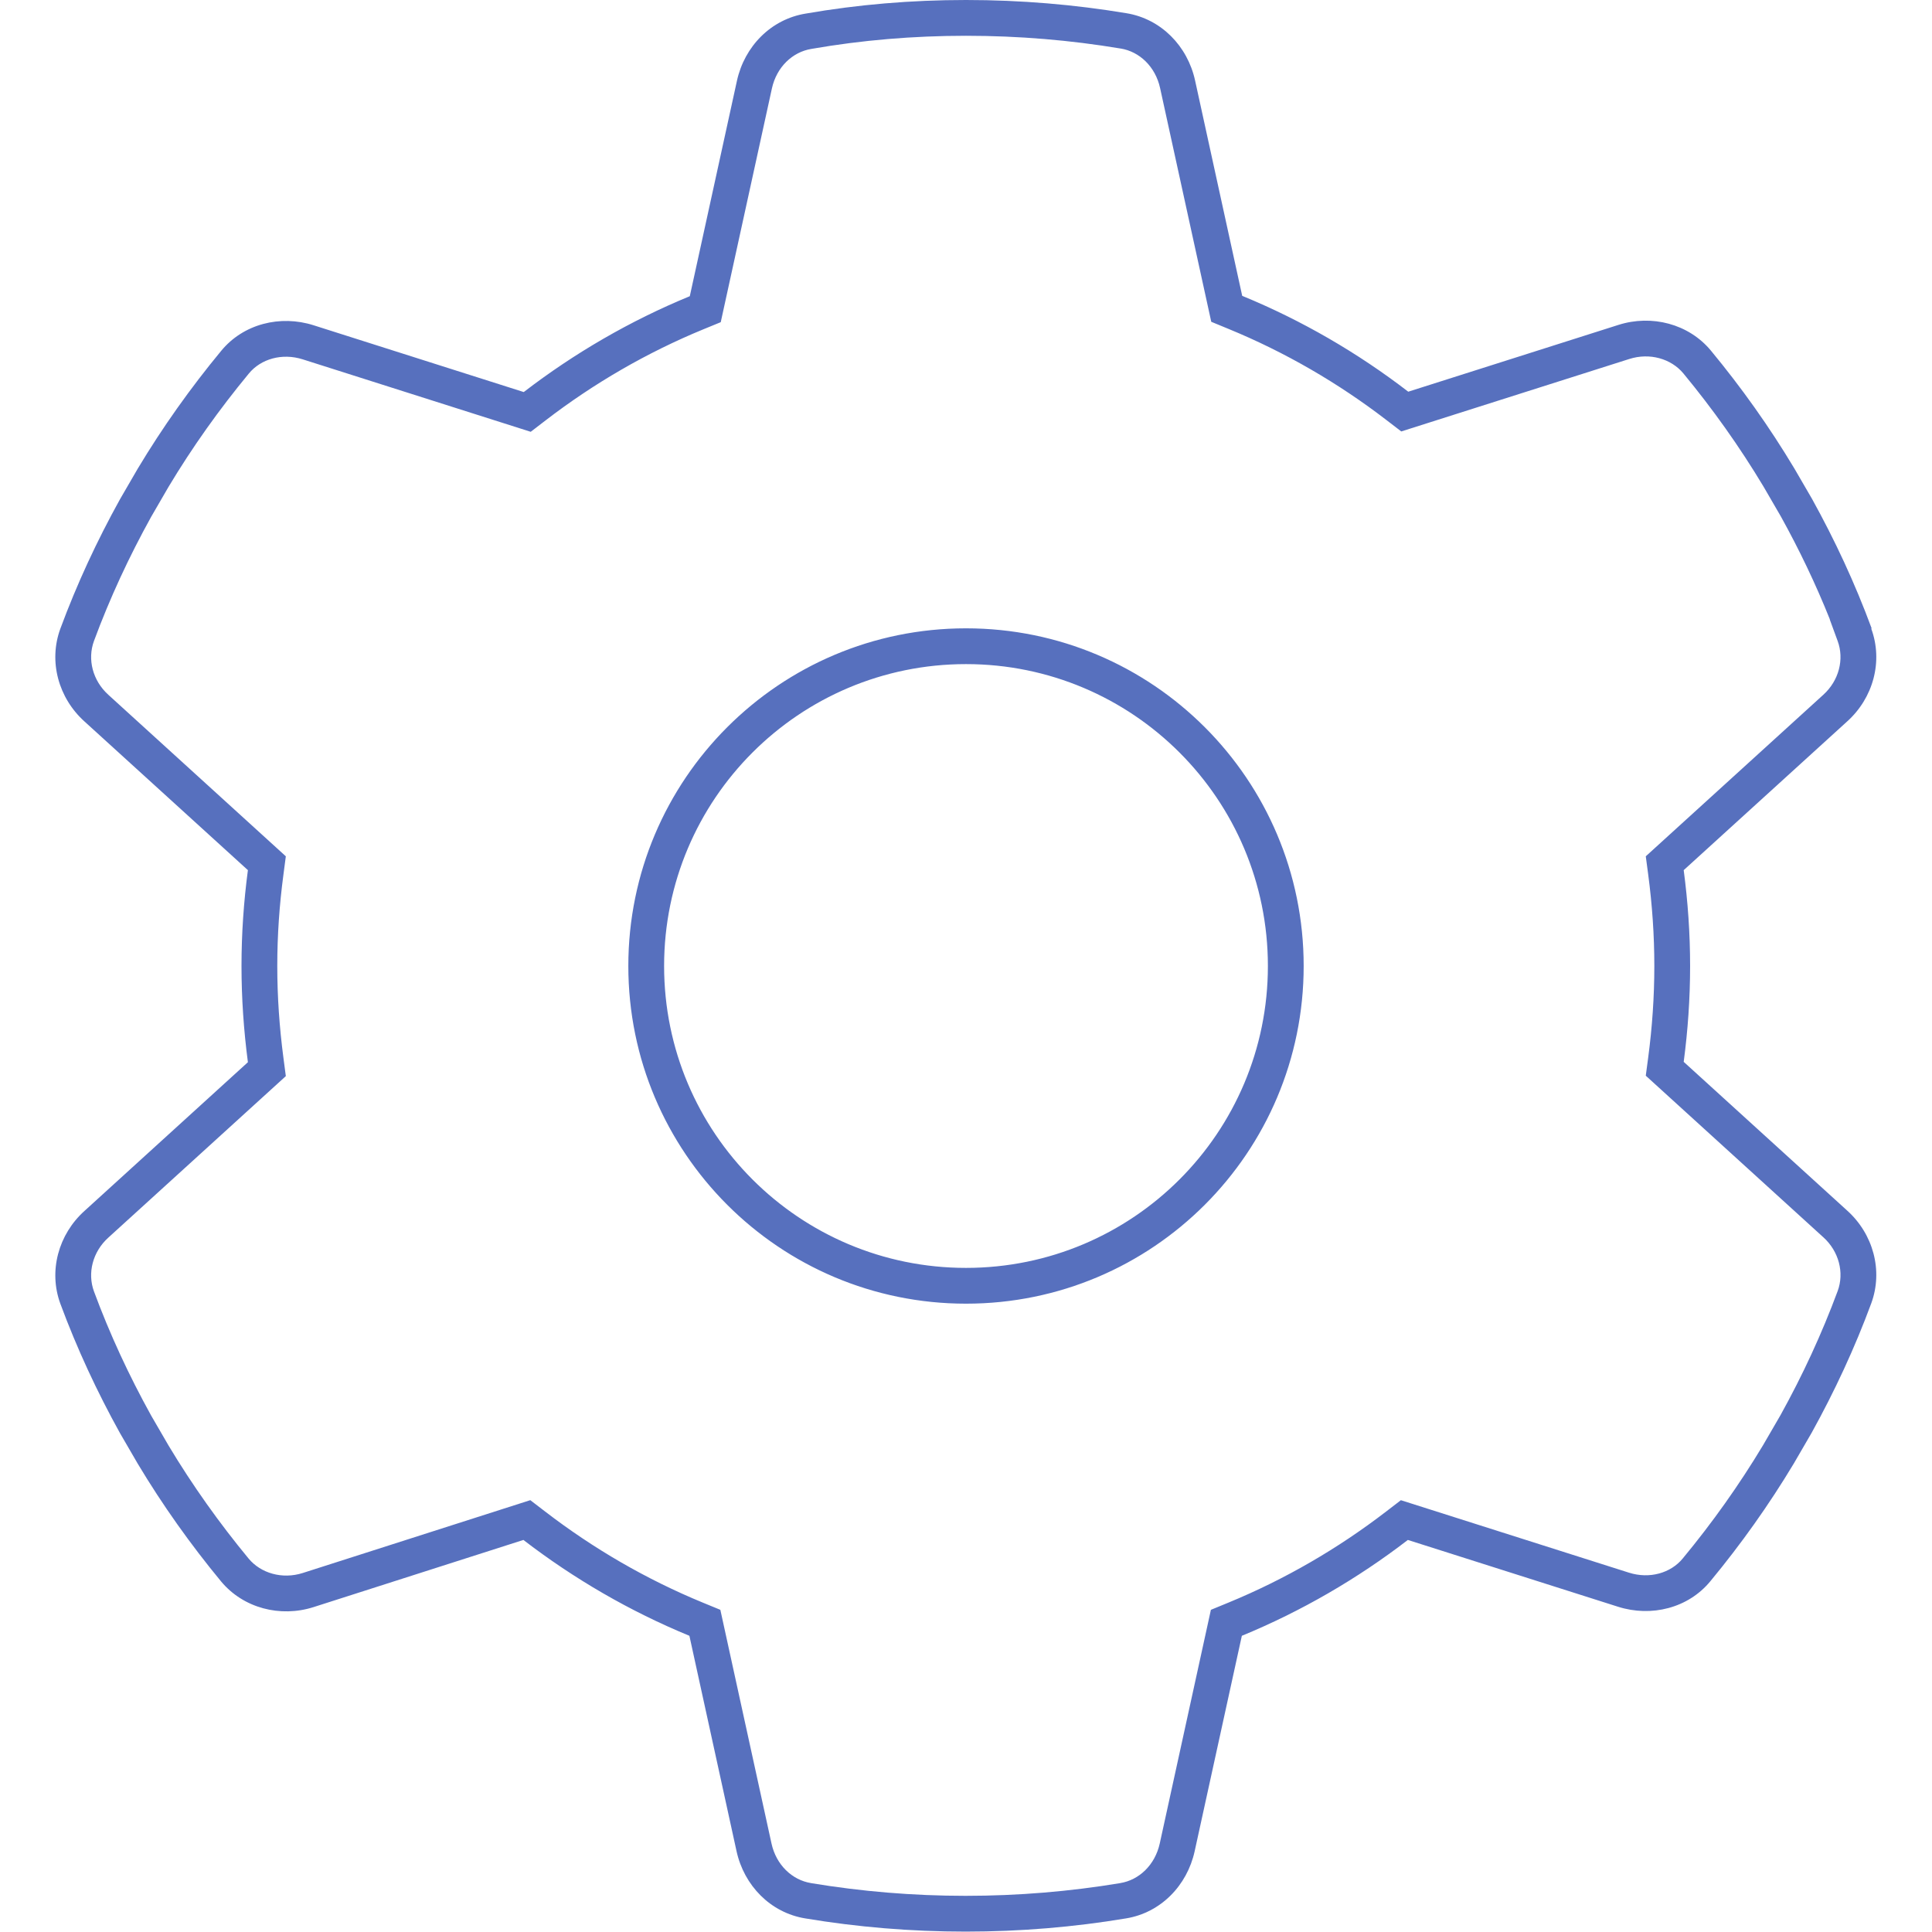 <svg width="54" height="54" viewBox="0 0 54 54" fill="none" xmlns="http://www.w3.org/2000/svg">
<path fill-rule="evenodd" clip-rule="evenodd" d="M51.146 17.313C50.75 16.324 50.292 15.367 49.776 14.436L49.289 13.597C48.621 12.484 47.871 11.43 47.05 10.436C46.708 10.025 46.109 9.852 45.539 10.034L39.166 12.059L38.752 11.741C37.407 10.707 35.923 9.845 34.34 9.194L33.855 8.994L32.425 2.461C32.294 1.864 31.851 1.442 31.322 1.356L31.318 1.356C29.917 1.122 28.474 1 27 1C25.526 1 24.086 1.122 22.689 1.365L22.678 1.367C22.149 1.453 21.706 1.875 21.575 2.472L20.145 9.005L19.66 9.204C18.077 9.855 16.593 10.717 15.248 11.751L14.834 12.069L8.462 10.044C7.883 9.86 7.29 10.032 6.954 10.442L6.951 10.446C6.129 11.44 5.379 12.494 4.711 13.607L4.224 14.447C3.606 15.563 3.07 16.716 2.626 17.917C2.439 18.426 2.588 19.024 3.031 19.422L3.035 19.426L7.989 23.934L7.921 24.453C7.81 25.287 7.75 26.139 7.75 27C7.75 27.86 7.81 28.713 7.921 29.56L7.989 30.078L3.031 34.589C2.588 34.987 2.439 35.584 2.626 36.094C3.07 37.295 3.606 38.448 4.224 39.564L4.711 40.403C5.379 41.516 6.129 42.57 6.95 43.564C7.292 43.974 7.89 44.148 8.461 43.966C8.461 43.966 8.46 43.967 8.461 43.966L14.822 41.93L15.238 42.249C16.583 43.283 18.067 44.145 19.65 44.796L20.134 44.995L21.564 51.528C21.695 52.125 22.139 52.547 22.668 52.633L22.671 52.634C24.073 52.867 25.515 52.989 26.989 52.989C28.463 52.989 29.906 52.867 31.308 52.634L31.311 52.633C31.84 52.547 32.283 52.125 32.415 51.528L33.845 44.995L34.329 44.796C35.912 44.145 37.396 43.283 38.741 42.249L39.155 41.931L45.528 43.956C46.106 44.14 46.699 43.968 47.035 43.558L47.038 43.554C47.86 42.56 48.61 41.506 49.279 40.392L49.766 39.553C50.384 38.437 50.919 37.284 51.364 36.083C51.551 35.574 51.401 34.976 50.959 34.578L50.954 34.574L46 30.066L46.069 29.547C46.179 28.713 46.239 27.861 46.239 27C46.239 26.139 46.179 25.287 46.069 24.453L46 23.934L50.959 19.422C51.401 19.024 51.551 18.426 51.363 17.916L51.143 17.316L51.146 17.313ZM52.302 36.429C51.838 37.684 51.279 38.886 50.636 40.047L50.14 40.901C49.444 42.061 48.663 43.158 47.809 44.191C47.187 44.951 46.153 45.204 45.225 44.909L39.35 43.042C37.937 44.128 36.376 45.035 34.71 45.721L33.391 51.743C33.18 52.703 32.442 53.462 31.472 53.62C30.016 53.863 28.519 53.989 26.989 53.989C25.46 53.989 23.962 53.863 22.507 53.62C21.537 53.462 20.798 52.703 20.587 51.743L19.269 45.721C17.603 45.035 16.042 44.128 14.629 43.042L8.764 44.919C7.836 45.215 6.803 44.951 6.18 44.202C5.326 43.168 4.546 42.072 3.85 40.911L3.354 40.057C2.711 38.897 2.152 37.694 1.687 36.44C1.35 35.522 1.635 34.499 2.362 33.845L6.929 29.689C6.813 28.803 6.75 27.907 6.75 27C6.75 26.093 6.813 25.197 6.929 24.321L2.362 20.166C1.635 19.512 1.35 18.489 1.687 17.571C2.152 16.316 2.711 15.114 3.354 13.954L3.85 13.099C4.546 11.939 5.326 10.842 6.18 9.809C6.803 9.049 7.836 8.796 8.764 9.091L14.639 10.958C16.052 9.872 17.613 8.965 19.28 8.279L20.598 2.257C20.809 1.297 21.547 0.538 22.518 0.38C23.973 0.127 25.471 0 27 0C28.529 0 30.027 0.127 31.482 0.369C32.453 0.527 33.191 1.287 33.402 2.246L34.72 8.269C36.387 8.954 37.948 9.861 39.361 10.948L45.236 9.081C46.164 8.786 47.197 9.049 47.819 9.798C48.674 10.832 49.454 11.928 50.15 13.089L50.646 13.943C51.289 15.103 51.848 16.305 52.312 17.561L52.302 17.571C52.639 18.489 52.355 19.512 51.627 20.166L47.06 24.321C47.176 25.197 47.239 26.093 47.239 27C47.239 27.907 47.176 28.803 47.06 29.679L51.627 33.834C52.355 34.488 52.639 35.511 52.302 36.429ZM36.438 27C36.438 32.214 32.214 36.438 27 36.438C21.786 36.438 17.562 32.214 17.562 27C17.562 21.786 21.786 17.562 27 17.562C32.214 17.562 36.438 21.786 36.438 27ZM35.438 27C35.438 31.662 31.662 35.438 27 35.438C22.338 35.438 18.562 31.662 18.562 27C18.562 22.338 22.338 18.562 27 18.562C31.662 18.562 35.438 22.338 35.438 27Z" fill="#5770BE"/>
</svg>
